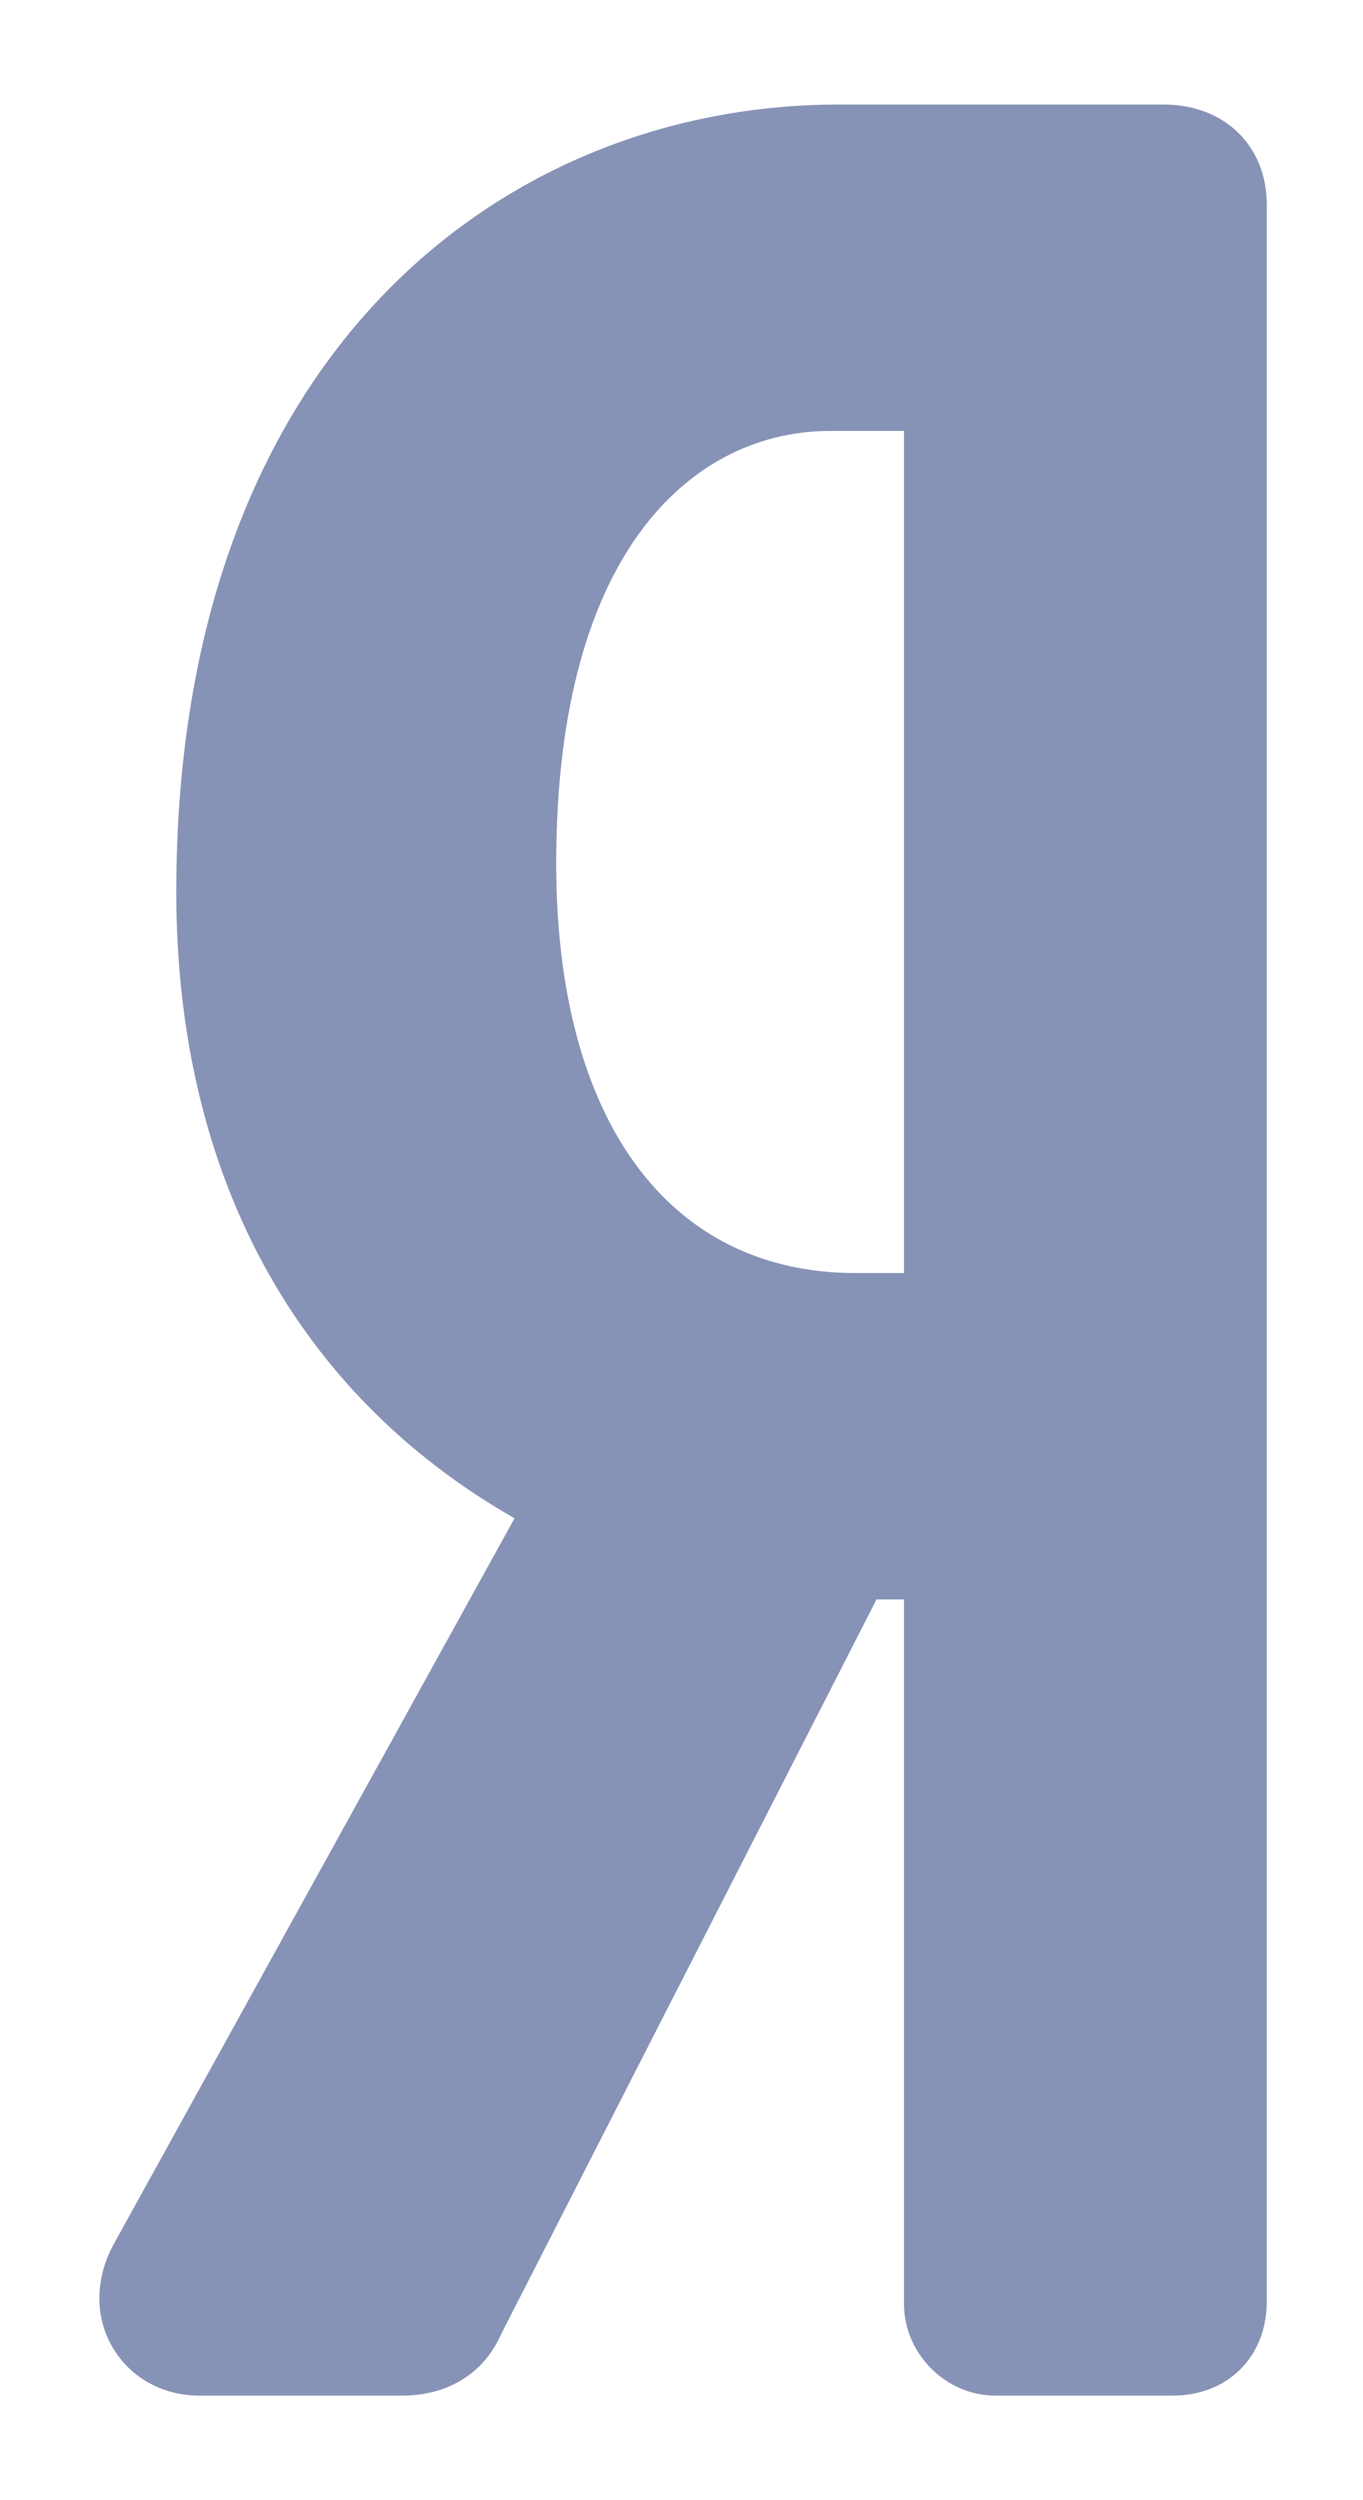 <svg width="12" height="22" viewBox="0 0 12 22" fill="none" xmlns="http://www.w3.org/2000/svg">
<path d="M10.247 0.92H7.382C4.48 0.92 1.552 3.063 1.552 7.85C1.552 10.33 2.603 12.261 4.53 13.36L1.004 19.742C0.836 20.044 0.832 20.386 0.992 20.657C1.148 20.922 1.433 21.08 1.755 21.08H3.538C3.944 21.08 4.26 20.884 4.411 20.541L7.717 14.074H7.959V20.274C7.959 20.711 8.327 21.08 8.764 21.08H10.322C10.811 21.08 11.153 20.738 11.153 20.249V1.802C11.153 1.283 10.78 0.92 10.247 0.92ZM7.959 11.202H7.533C5.883 11.202 4.897 9.855 4.897 7.598C4.897 4.792 6.142 3.792 7.307 3.792H7.959V11.202Z" fill="#8792B7"/>
</svg>
